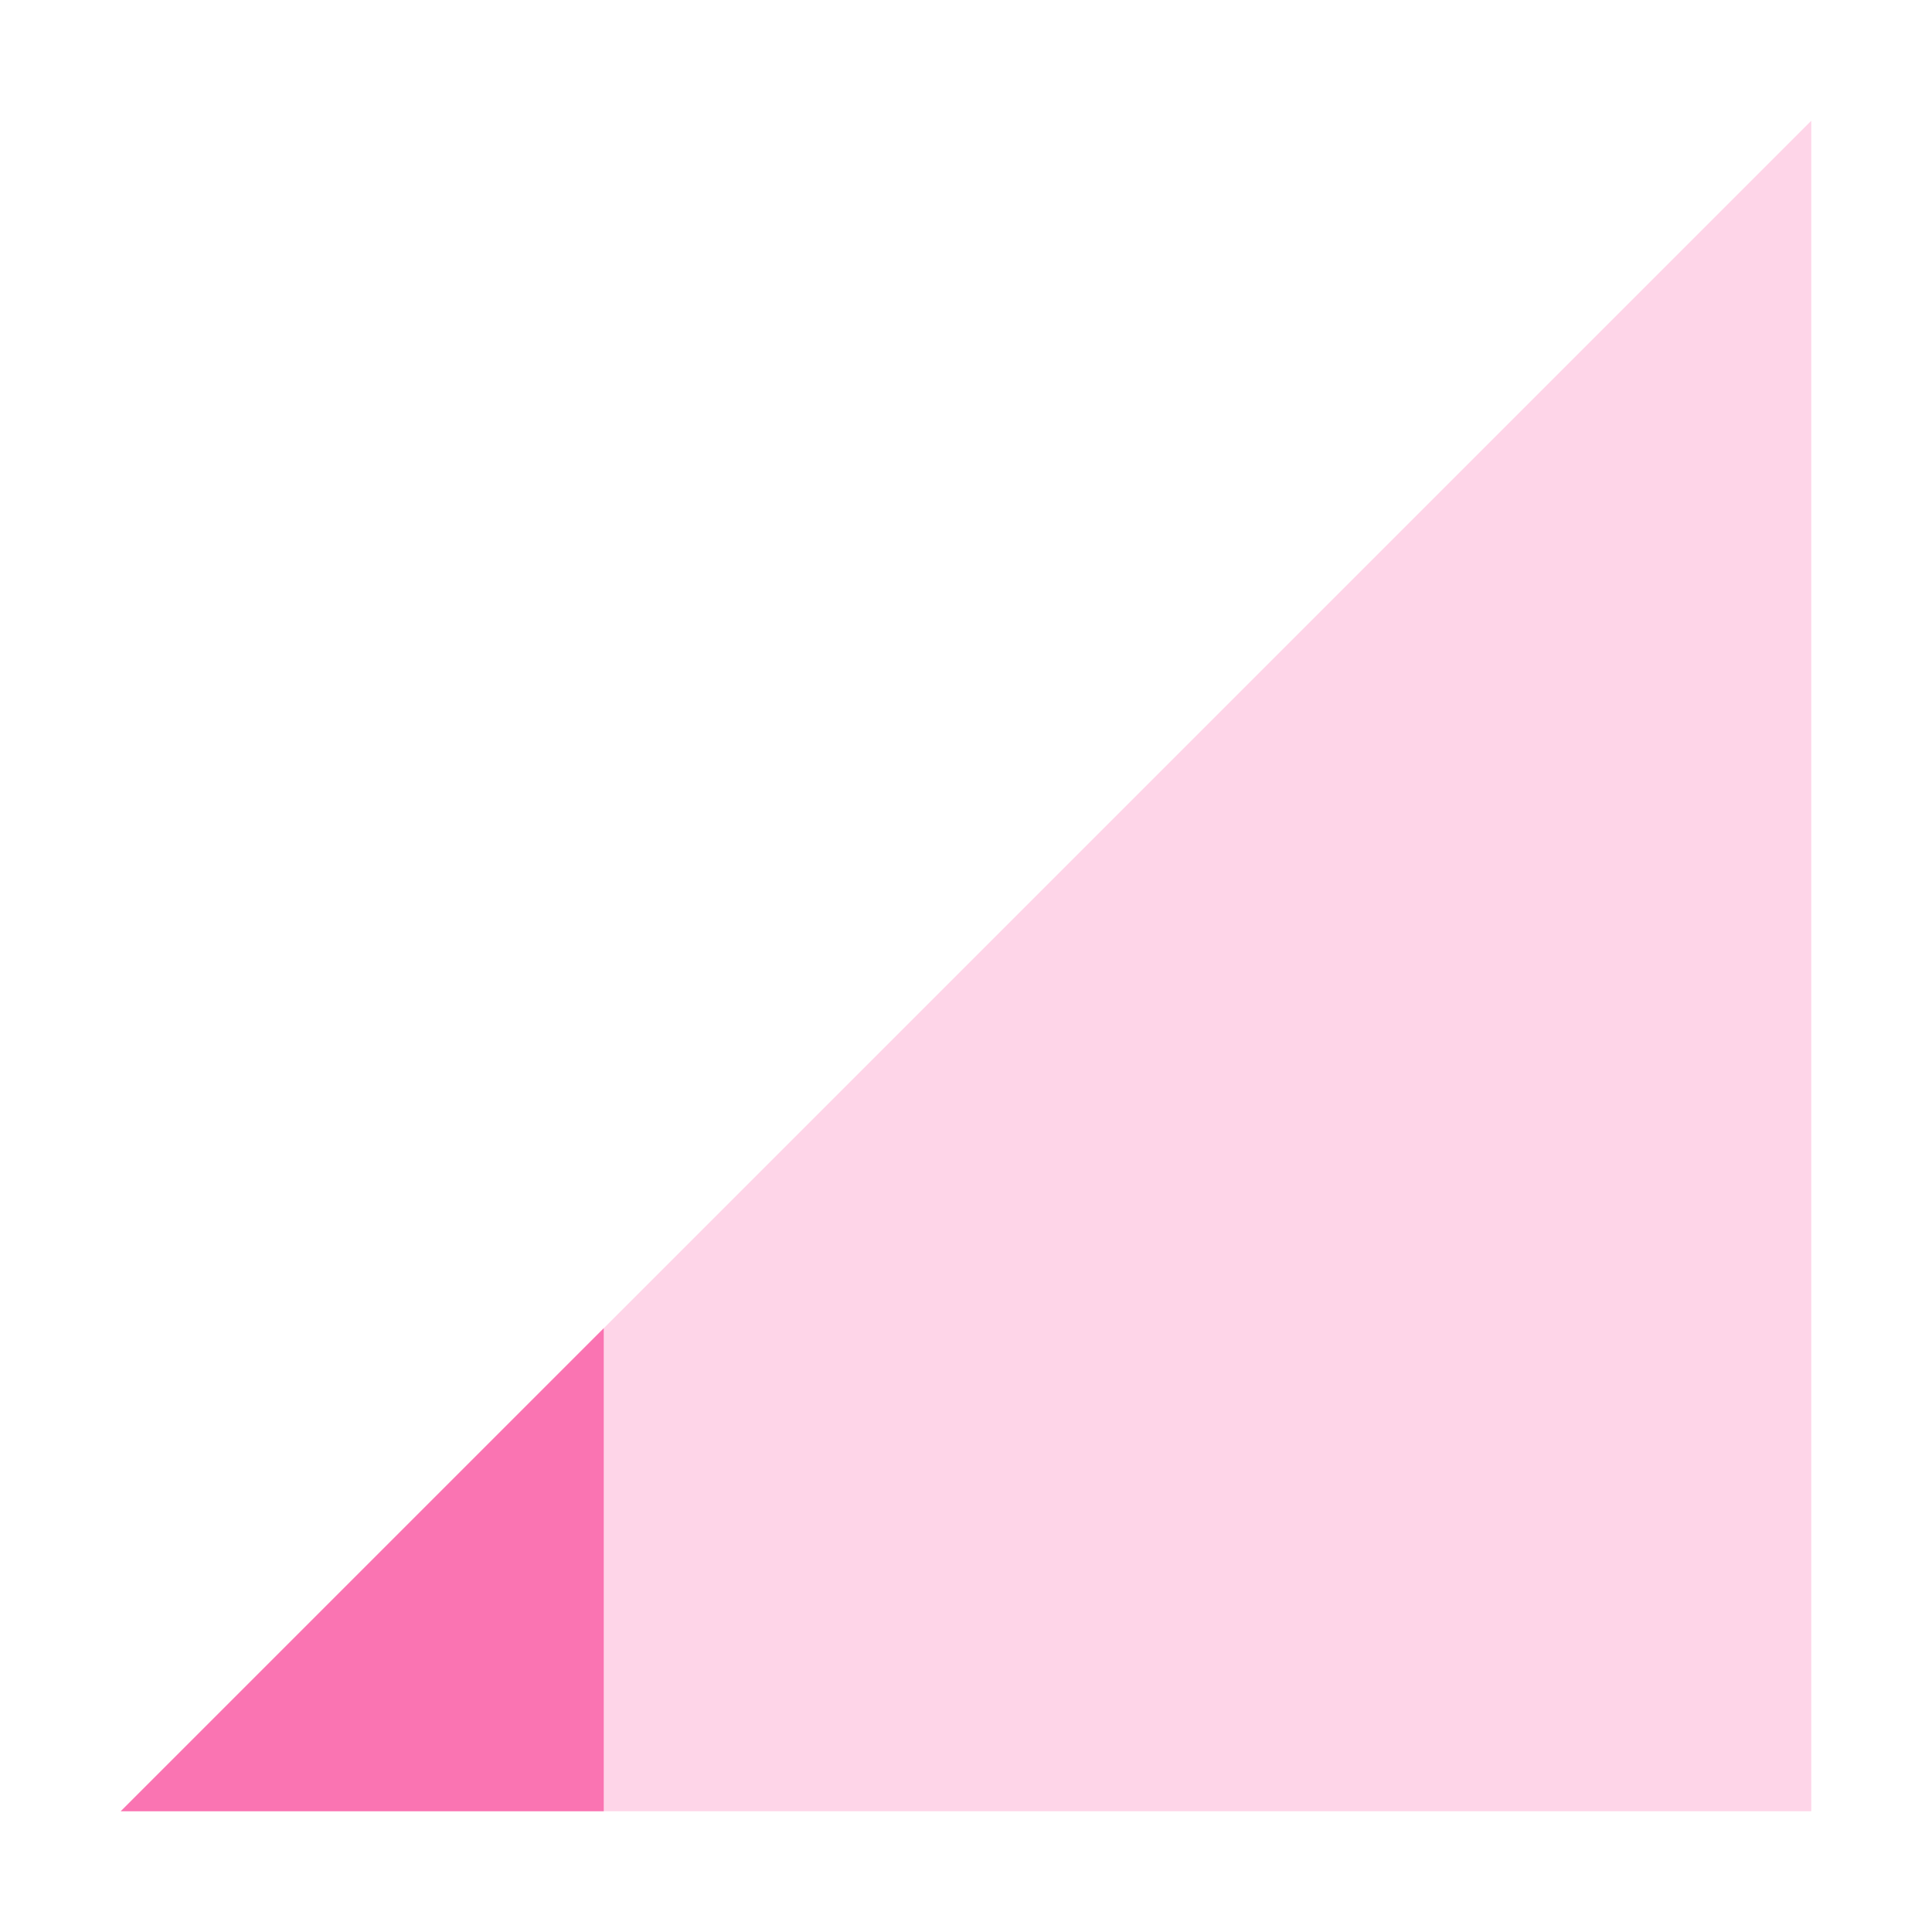 <svg xmlns="http://www.w3.org/2000/svg" width="16" height="16" version="1.1">
 <path style="opacity:0.3;fill:#fa74b2" d="M 1,15 15,1 V 15 Z"/>
 <path style="fill:#fa74b2" d="M 5,11 1,15 H 5 Z"/>
</svg>
